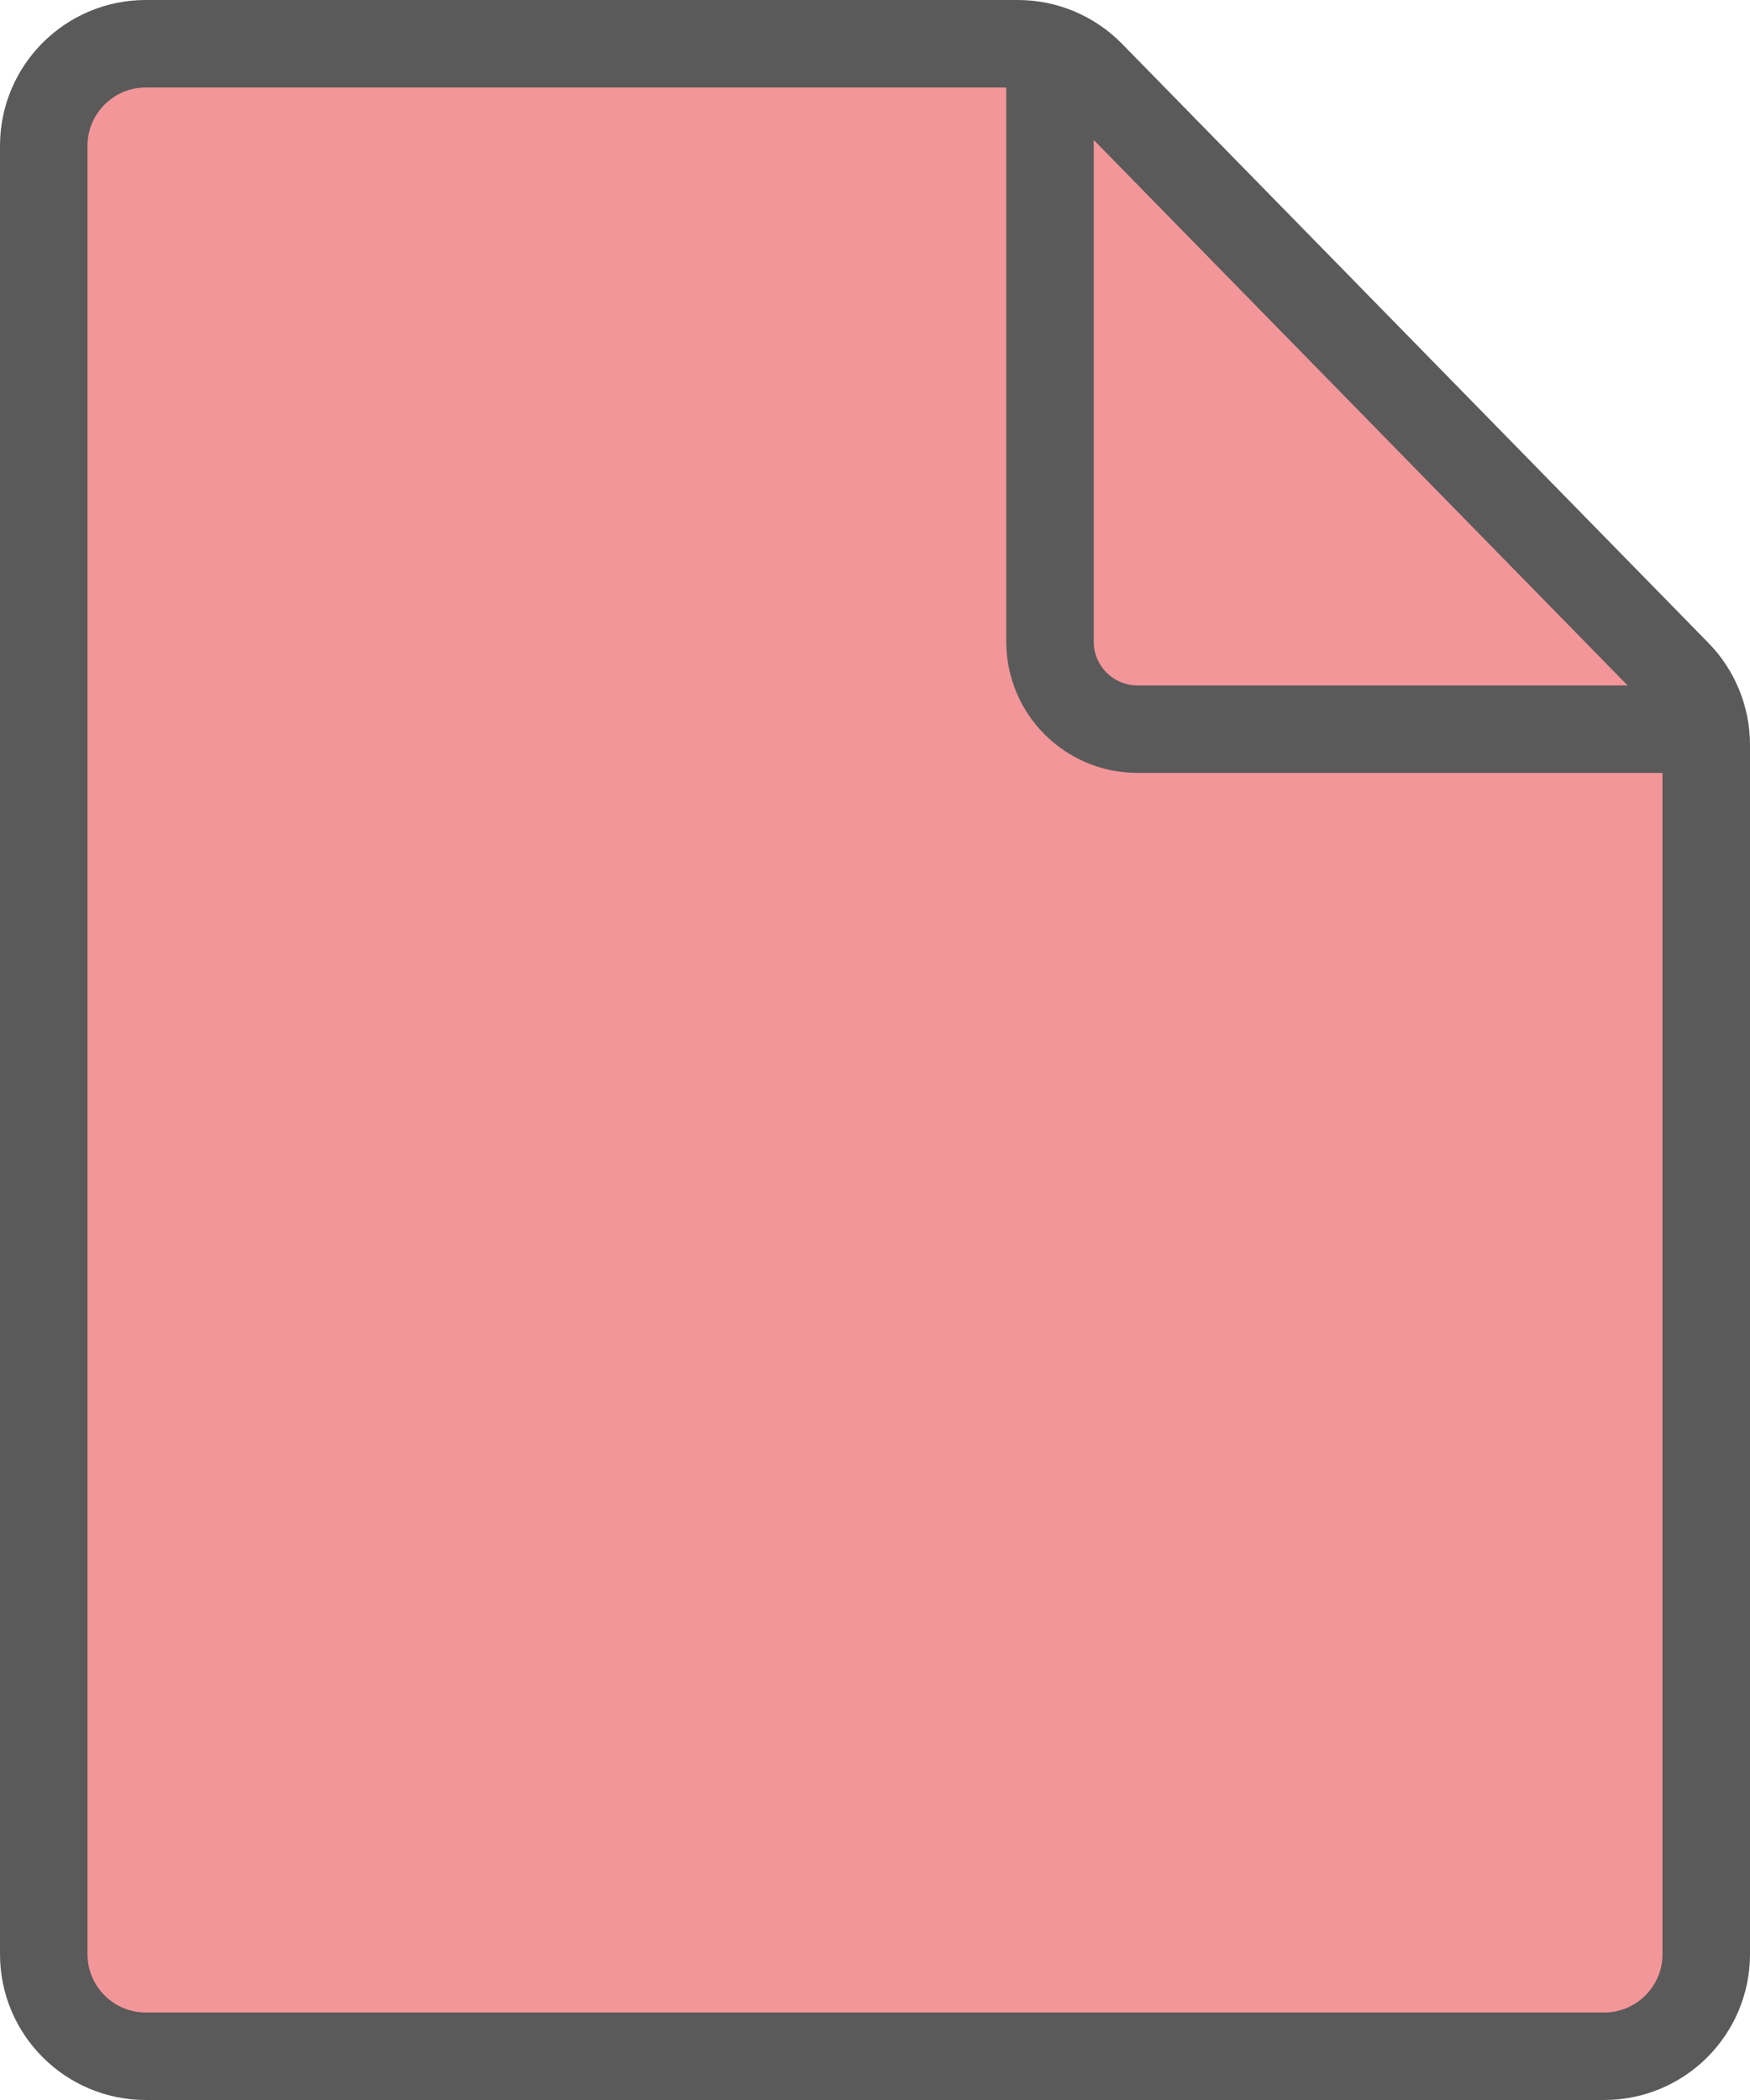 <svg width="60" height="72" viewBox="0 0 60 72" fill="none" xmlns="http://www.w3.org/2000/svg">
<path d="M55 70.5H5C3.067 70.5 1.5 68.933 1.5 67L1.5 5C1.5 3.067 3.067 1.5 5 1.5L34.897 1.5C35.839 1.5 36.74 1.879 37.399 2.552L57.501 23.091C58.142 23.746 58.5 24.624 58.5 25.54V42V67C58.5 68.933 56.933 70.5 55 70.5Z" fill="#F3969A" stroke="#5A5A5A" stroke-width="3"/>
<path d="M36 1V22C36 23.657 37.343 25 39 25H57" stroke="#5A5A5A" stroke-width="3"/>
</svg>
